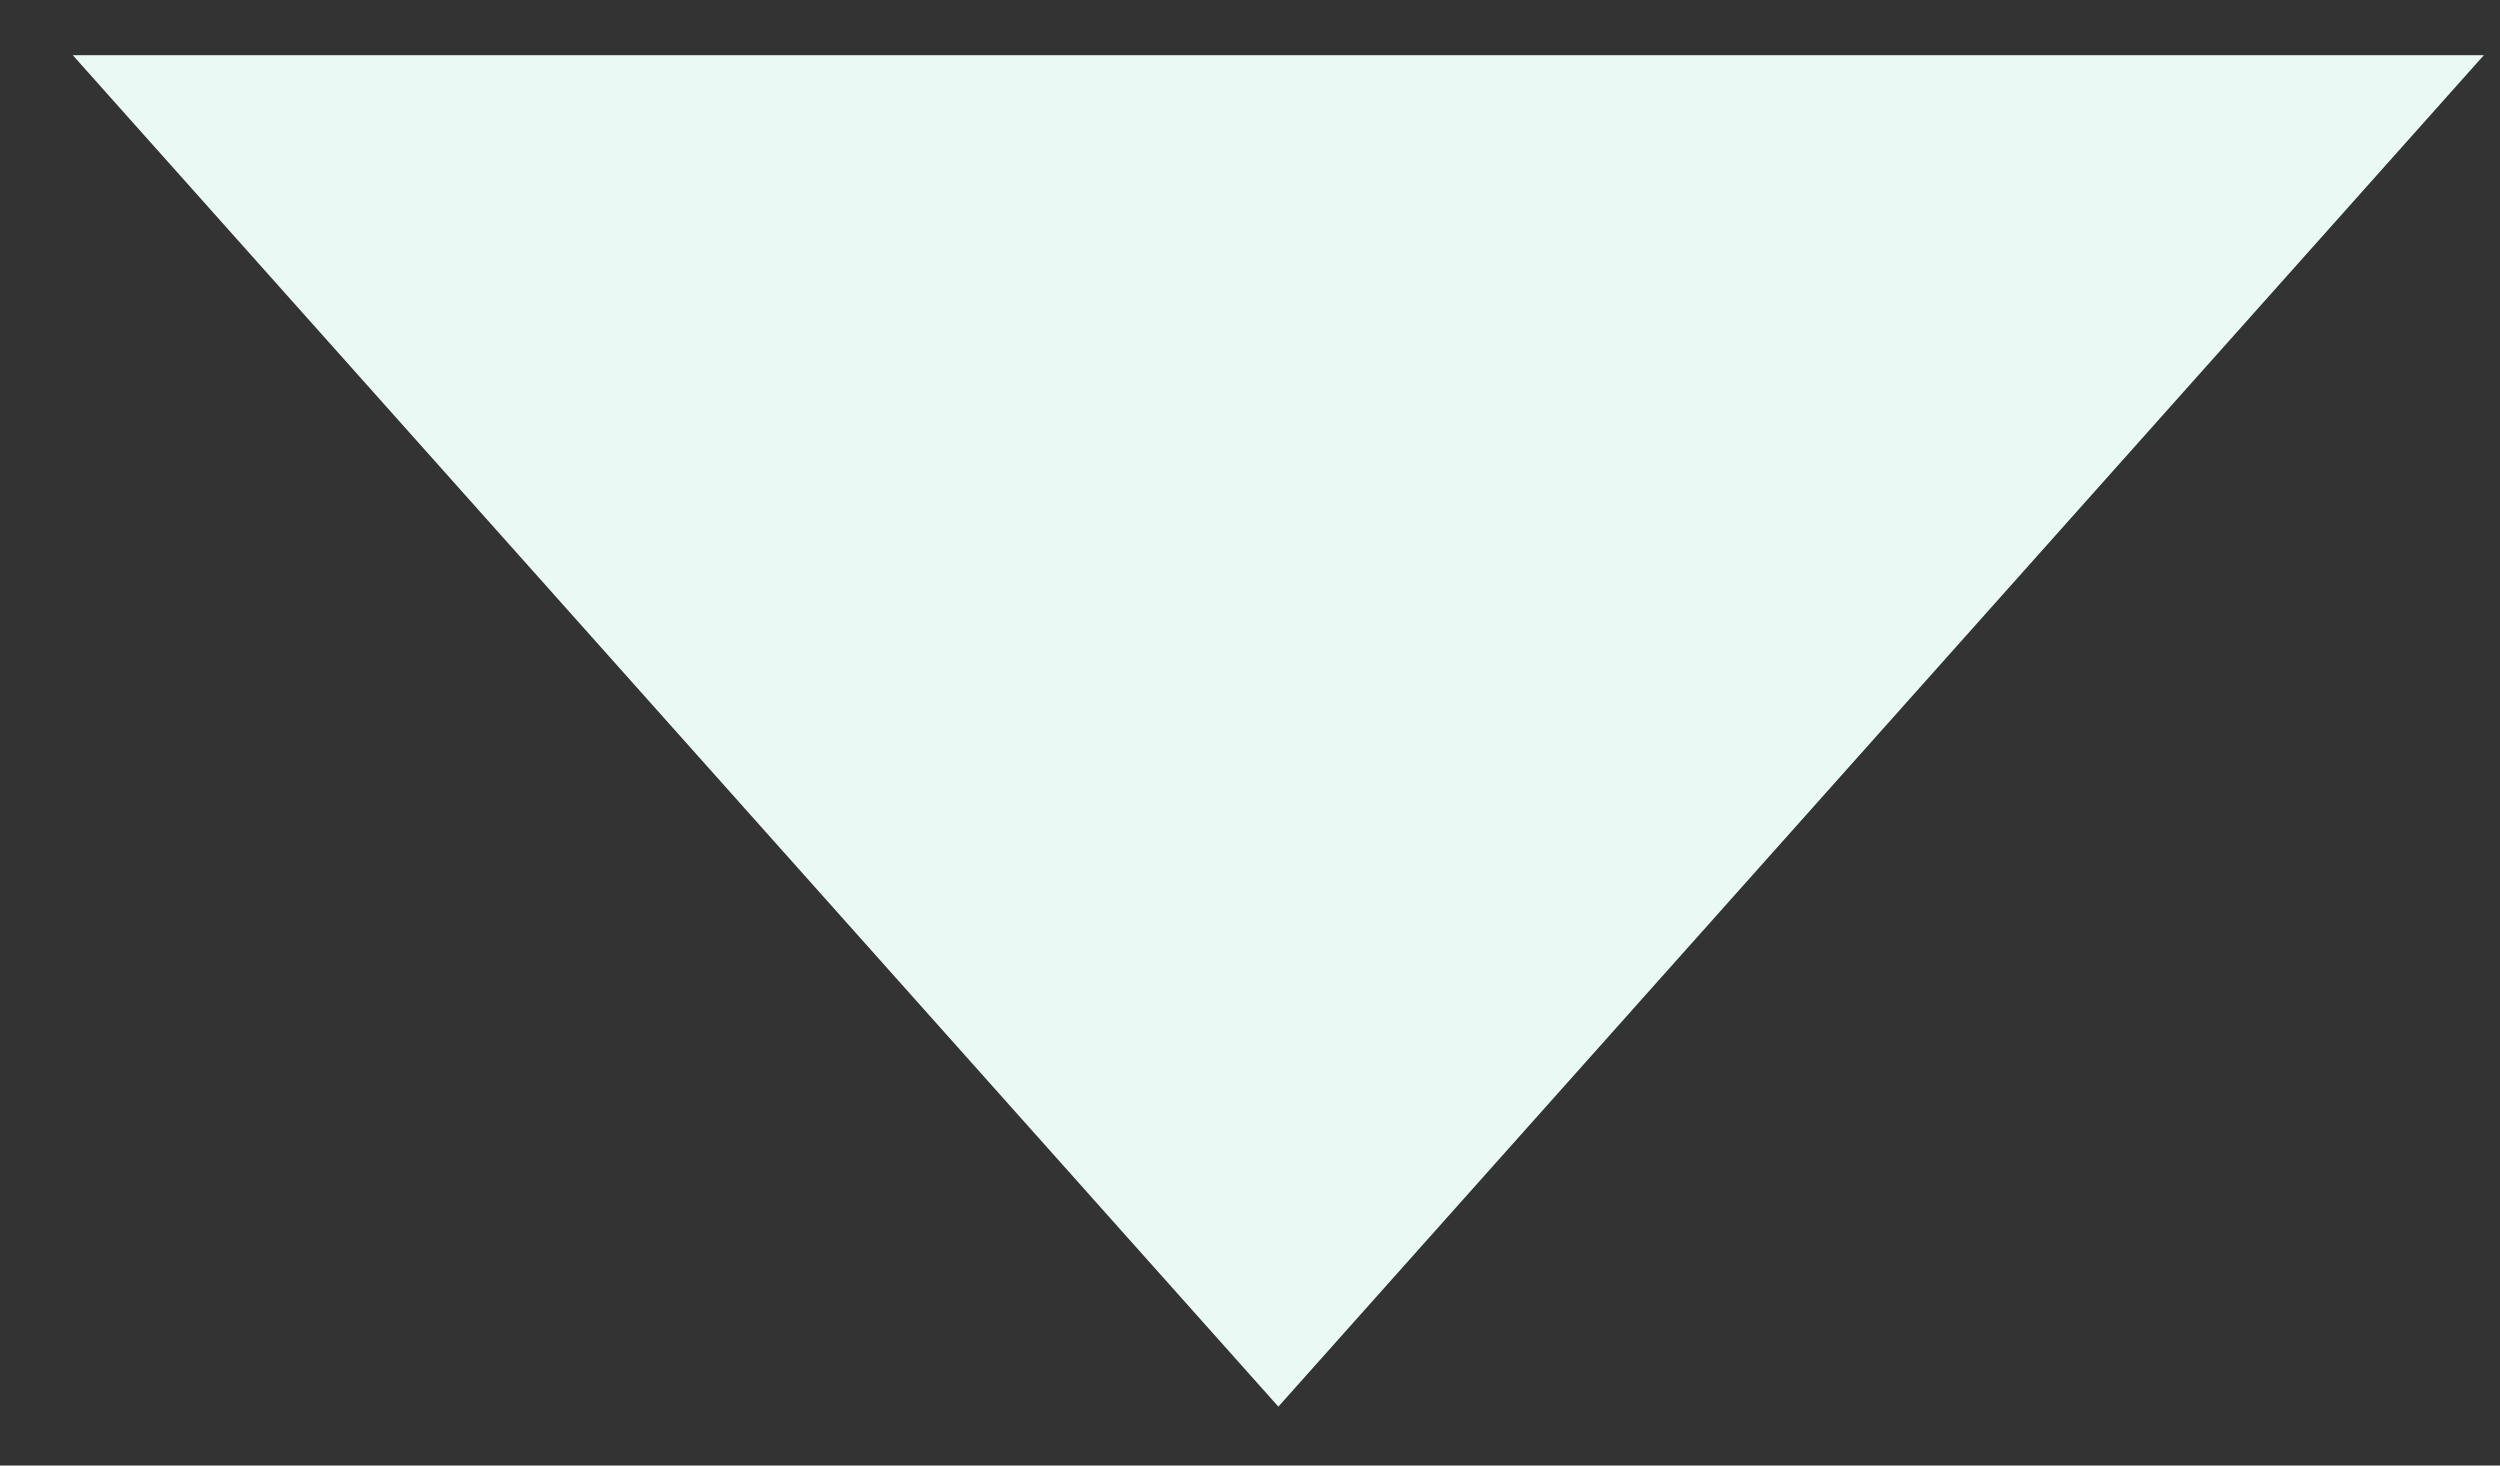 <svg width="29" height="17" viewBox="0 0 29 17" fill="none" xmlns="http://www.w3.org/2000/svg">
<rect x="0" y="0" width="29" height="17" fill="#333333" stroke="none"/>
<path d="M14.829 16.317L0.844 0.64H28.813L14.829 16.317Z" fill="#EAF9F3"/>
</svg>
